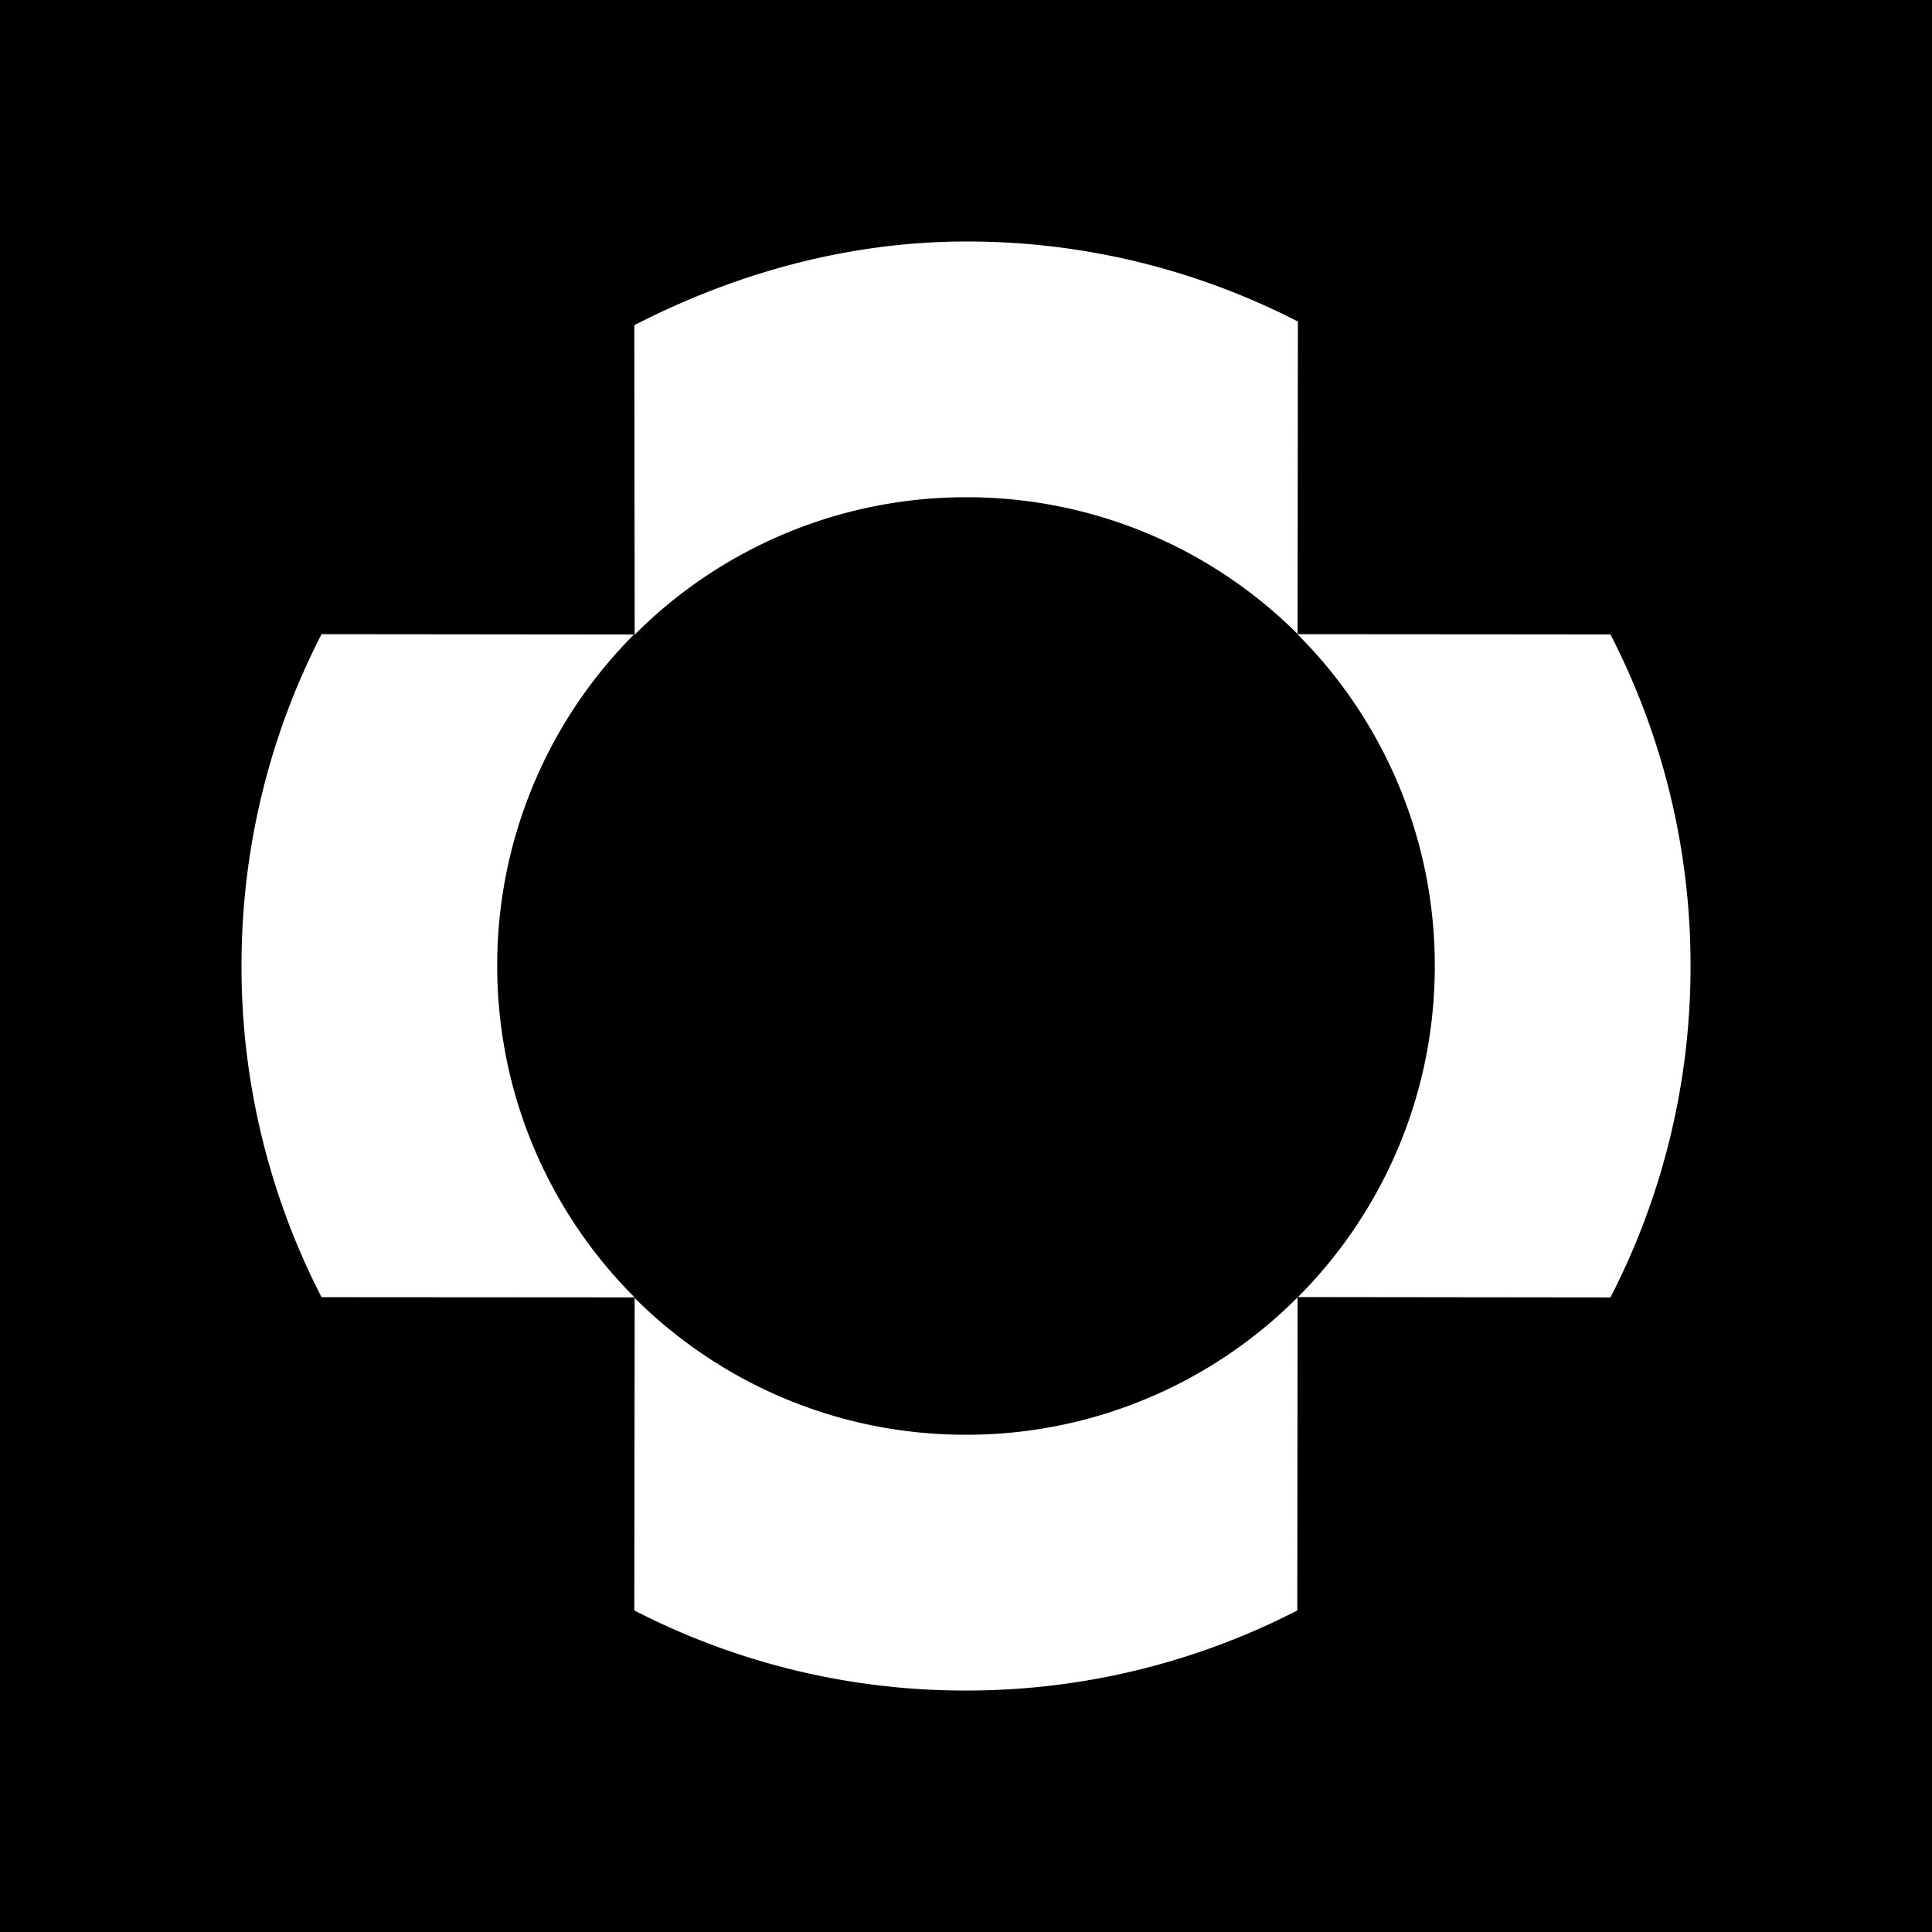 <svg xmlns="http://www.w3.org/2000/svg" width="1em" height="1em" viewBox="0 0 48 48"><g fill="none"><g clip-path="url(#healthiconsOpenmrsLogoNegative0)"><path fill="currentColor" fill-rule="evenodd" d="M48 0H0v48h48zM15.768 15.768a11.622 11.622 0 0 1 8.244-3.414a11.62 11.62 0 0 1 8.226 3.398l.008-7.763A17.932 17.932 0 0 0 24.012 6c-2.968 0-5.784.808-8.253 2.08zm16.47 16.465a11.617 11.617 0 0 1-8.242 3.413c-3.212 0-6.12-1.298-8.228-3.398l-.009 7.763a17.937 17.937 0 0 0 8.237 1.99a17.93 17.93 0 0 0 8.235-1.99zm-19.885-8.241c0 3.22 1.305 6.133 3.414 8.241l-7.778-.005A17.934 17.934 0 0 1 6 23.992c0-2.968.718-5.768 1.989-8.236l7.763.008a11.625 11.625 0 0 0-3.399 8.228m19.88-8.236a11.62 11.62 0 0 1 3.414 8.243c0 3.211-1.299 6.12-3.399 8.226l7.763.009a17.932 17.932 0 0 0 1.99-8.235a17.93 17.93 0 0 0-1.99-8.237z" clip-rule="evenodd"/></g><defs><clipPath id="healthiconsOpenmrsLogoNegative0"><path d="M0 0h48v48H0z"/></clipPath></defs></g></svg>
